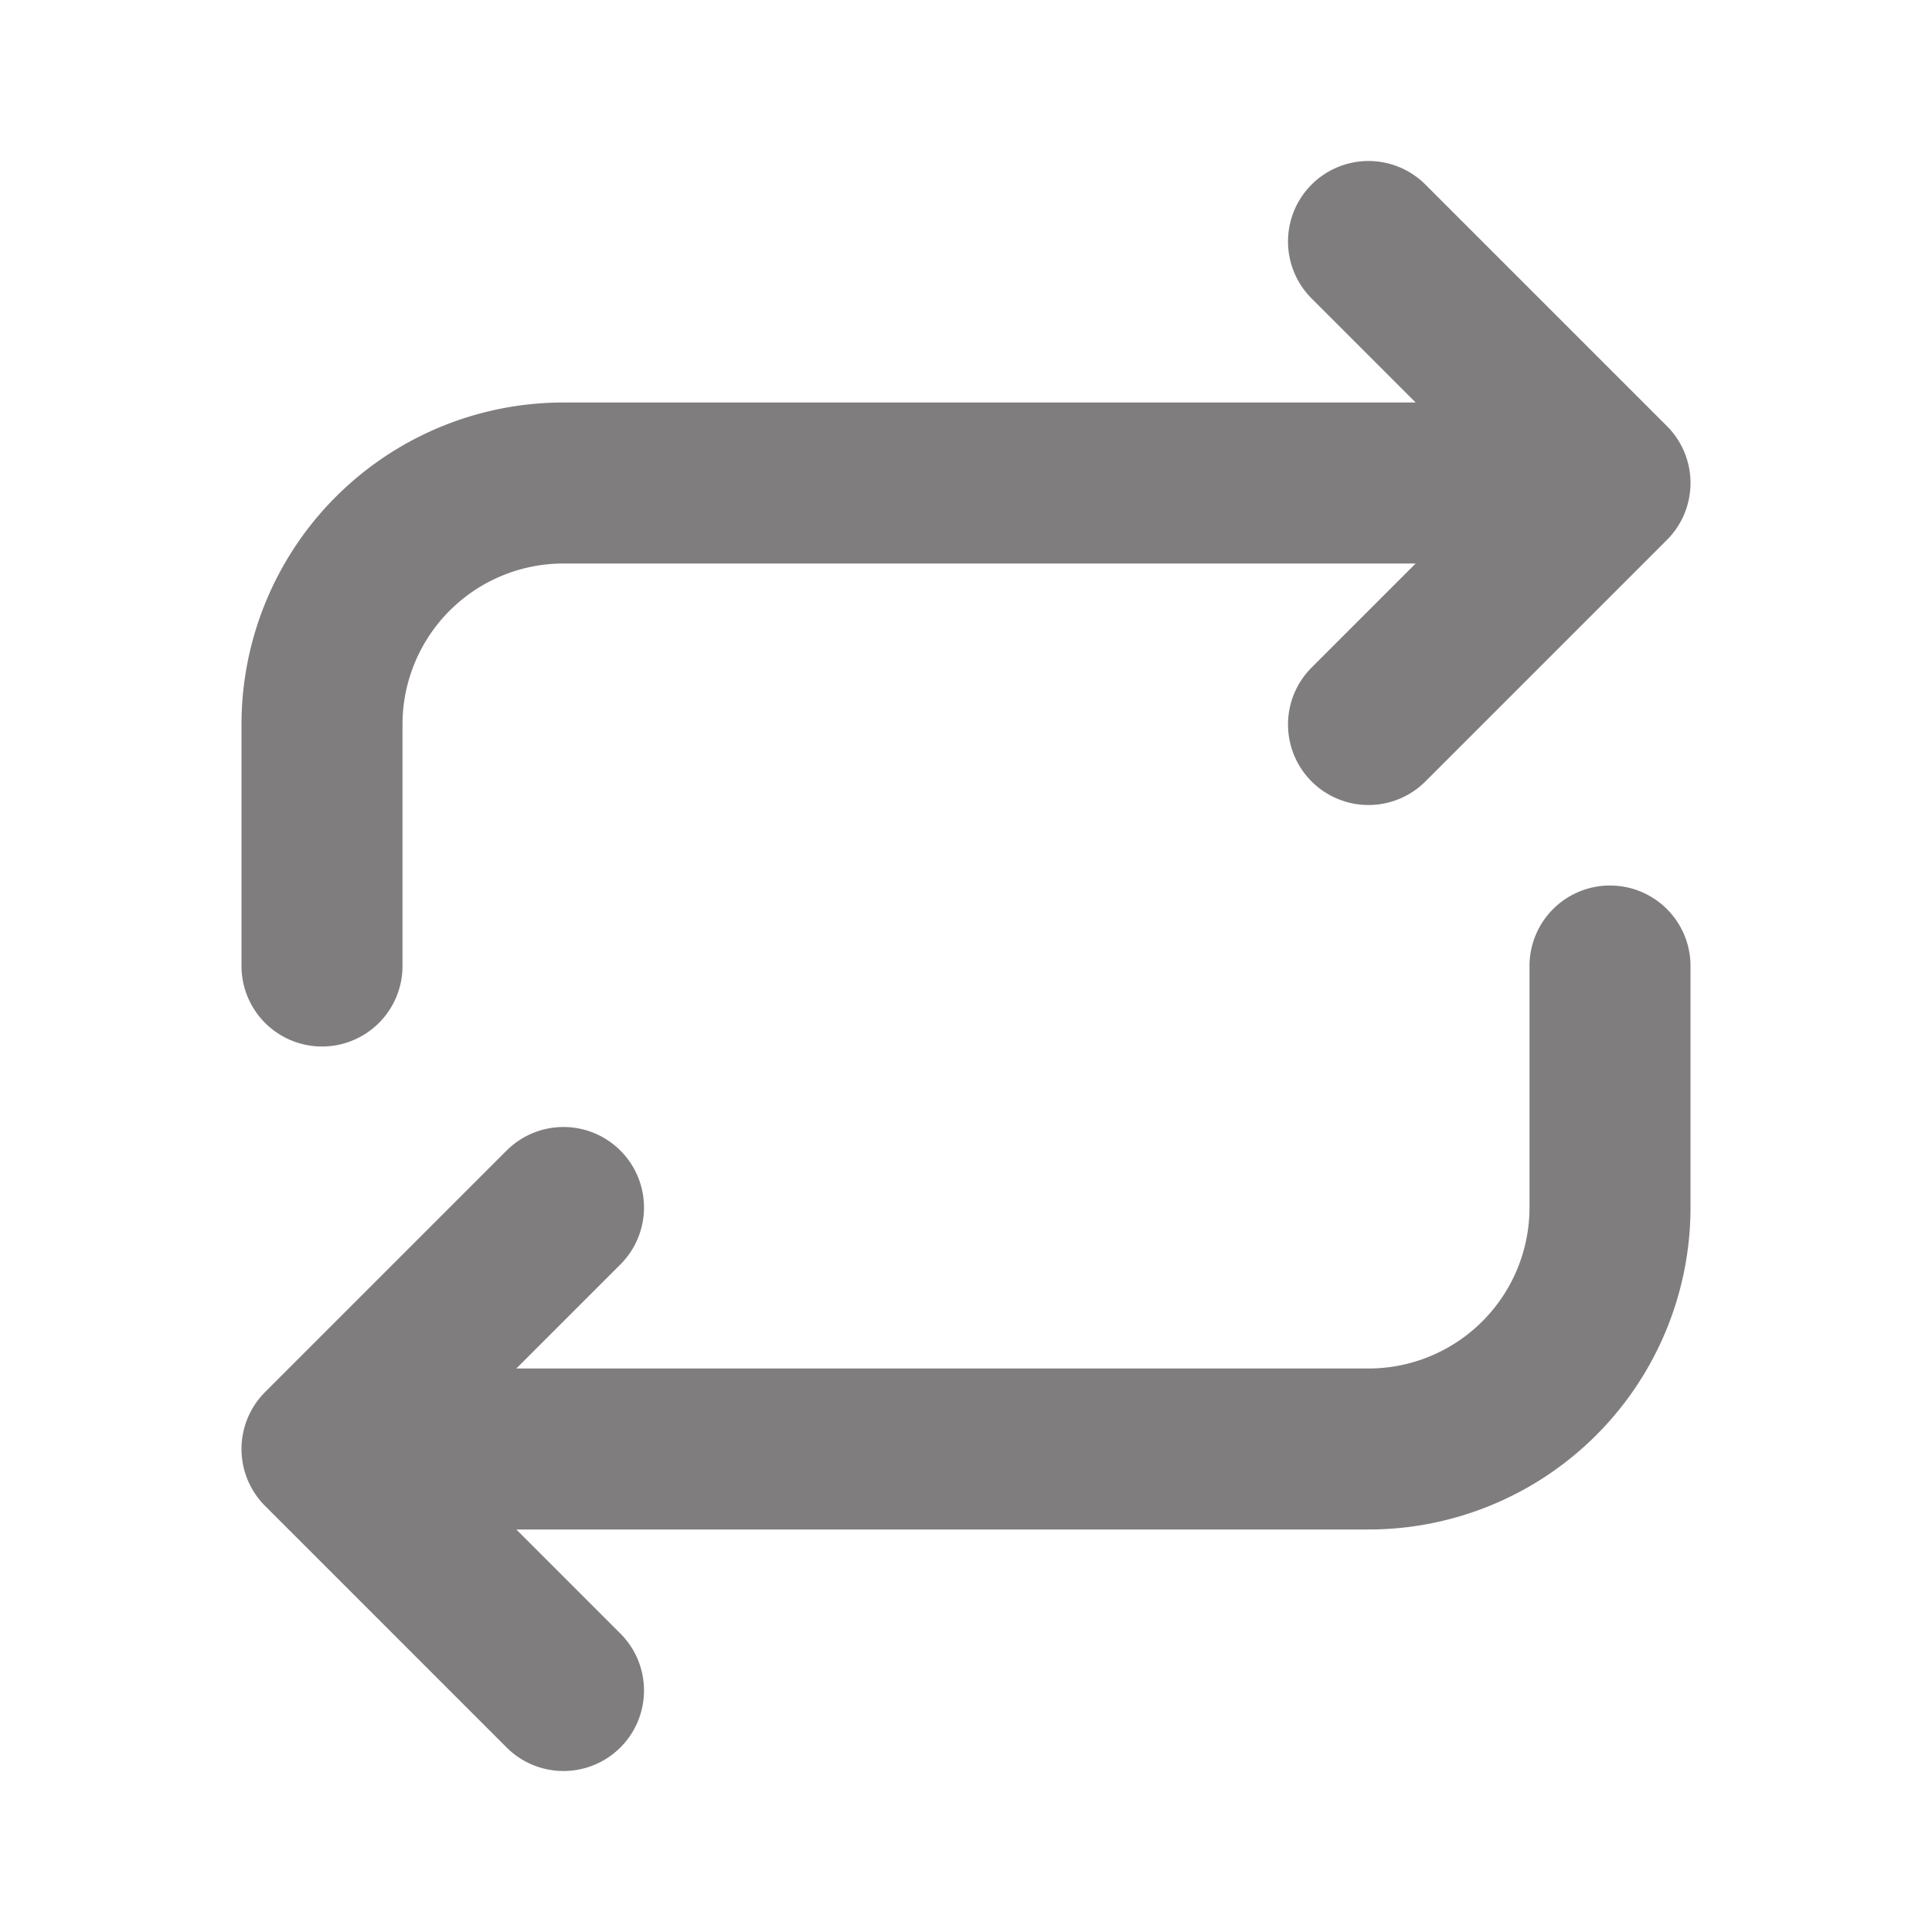 <svg xmlns="http://www.w3.org/2000/svg" class="icon icon-tabler icon-tabler-repeat" width="24"
    height="24" viewBox="0 0 24 24" stroke-width="2" stroke="#807D7E" fill="none"
    stroke-linecap="round" stroke-linejoin="round">
    <path stroke="none" d="M0 0h24v24H0z" fill="none"></path>
    <path d="M4 12v-3a3 3 0 0 1 3 -3h13m-3 -3l3 3l-3 3"></path>
    <path d="M20 12v3a3 3 0 0 1 -3 3h-13m3 3l-3 -3l3 -3"></path>
</svg>
